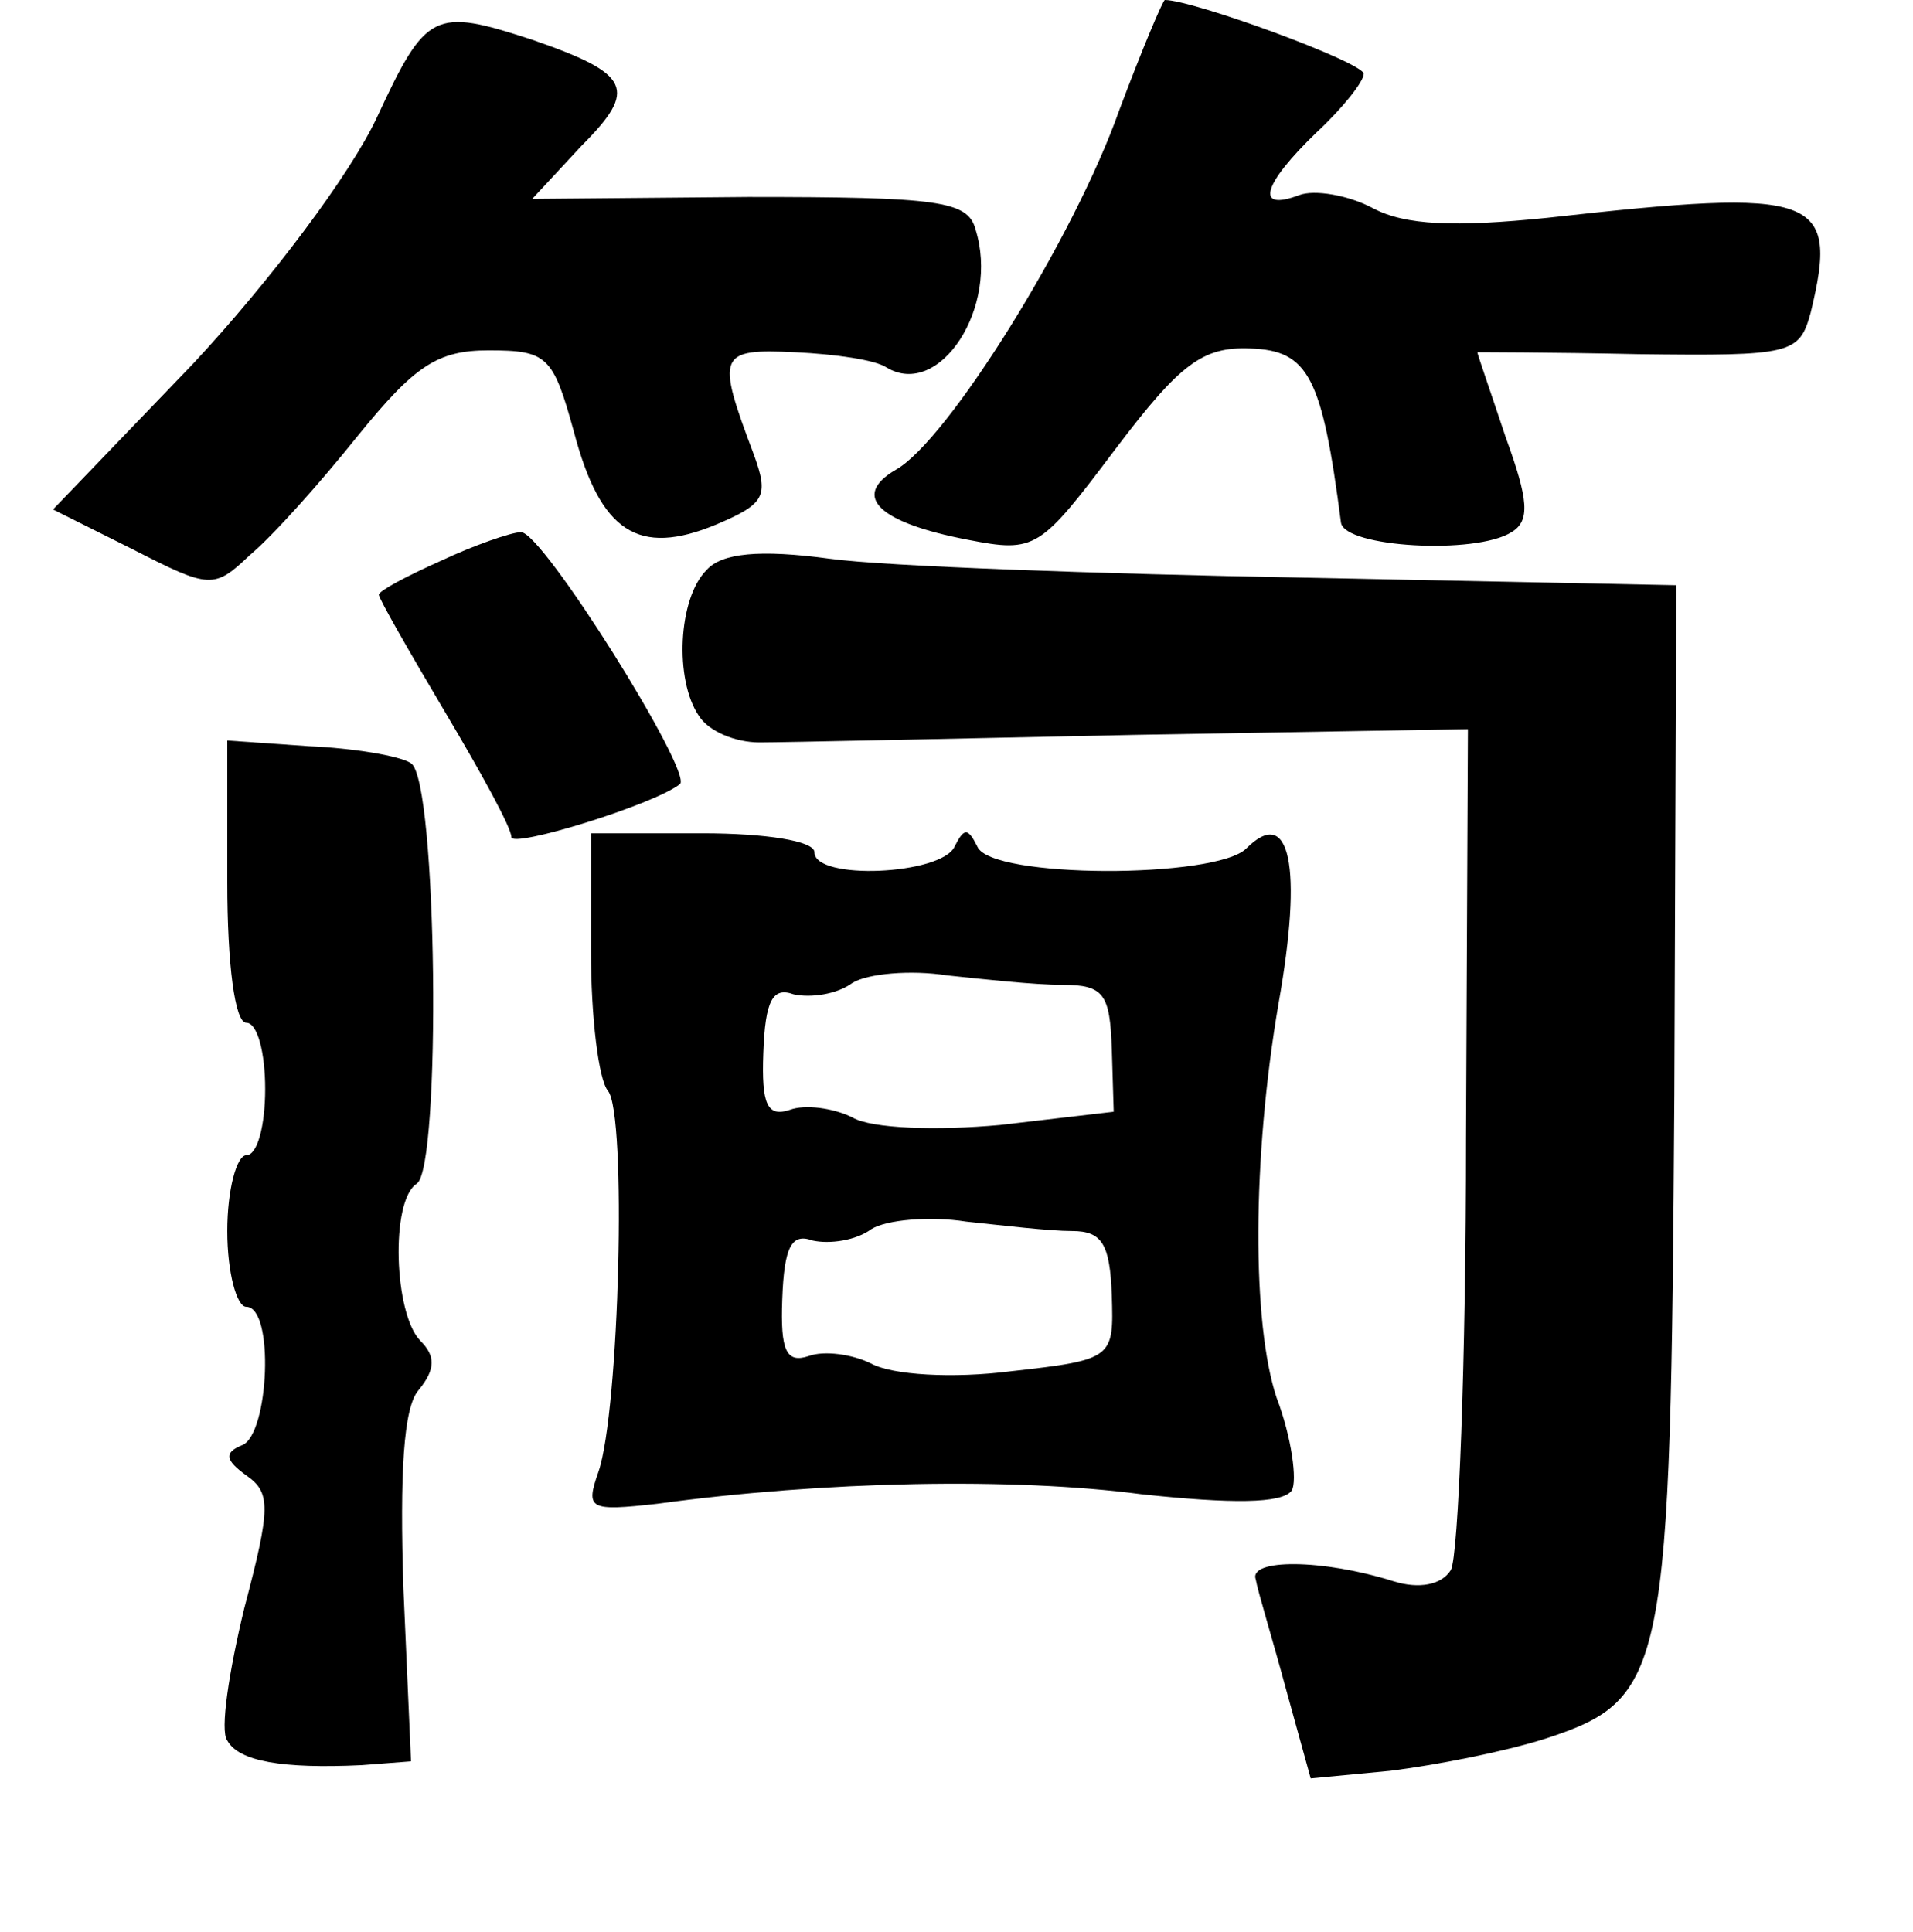 <?xml version="1.0" standalone="no"?>
<!DOCTYPE svg PUBLIC "-//W3C//DTD SVG 20010904//EN"
 "http://www.w3.org/TR/2001/REC-SVG-20010904/DTD/svg10.dtd">
<svg version="1.0" xmlns="http://www.w3.org/2000/svg"
 width="101pt" height="102pt" viewBox="0 0 101 102"
 preserveAspectRatio="xMidYMid meet">
<g transform="translate(0,102) scale(0.1,-0.1)"
fill="#000000" stroke="none">
<path d="M591 962 c-24 -68 -91 -175 -118 -190 -24 -14 -9 -28 38 -37 36 -7
38 -5 78 48 34 45 46 54 71 53 31 -1 38 -15 48 -92 2 -13 71 -17 90 -5 10 6 9
17 -3 50 -8 24 -15 44 -15 45 0 0 38 0 85 -1 81 -1 85 0 91 22 15 62 4 66
-139 50 -49 -5 -75 -4 -92 5 -13 7 -31 10 -39 7 -24 -9 -19 6 9 33 14 13 25
27 25 31 0 6 -90 39 -105 39 -1 0 -12 -26 -24 -58z"/>
<path d="M199 958 c-14 -30 -56 -86 -97 -130 l-74 -77 42 -21 c41 -21 43 -21
62 -3 12 10 37 38 57 63 30 37 42 45 69 45 31 0 34 -3 45 -43 14 -53 34 -66
75 -49 26 11 28 15 20 37 -20 53 -19 56 22 54 21 -1 42 -4 48 -8 28 -17 60 32
47 73 -4 15 -20 17 -120 17 l-114 -1 26 28 c30 30 26 38 -26 56 -52 17 -56 15
-82 -41z"/>
<path d="M233 724 c-18 -8 -33 -16 -33 -18 0 -2 16 -30 35 -62 19 -32 35 -61
35 -66 0 -6 75 17 89 28 7 6 -73 134 -84 133 -5 0 -25 -7 -42 -15z"/>
<path d="M373 719 c-15 -15 -17 -58 -4 -77 5 -8 19 -14 32 -14 13 0 103 2 199
4 l175 3 -1 -216 c0 -118 -4 -221 -8 -228 -5 -8 -17 -10 -30 -6 -38 12 -77 12
-73 1 1 -6 9 -32 16 -58 l13 -47 42 4 c24 3 60 10 82 17 64 21 66 34 68 340
l1 269 -197 4 c-108 2 -221 6 -250 10 -37 5 -57 3 -65 -6z"/>
<path d="M120 554 c0 -43 4 -74 10 -74 6 0 10 -16 10 -35 0 -19 -4 -35 -10
-35 -5 0 -10 -18 -10 -40 0 -22 5 -40 10 -40 15 0 12 -67 -2 -73 -10 -4 -9 -8
2 -16 13 -9 13 -17 -1 -70 -8 -33 -13 -65 -9 -70 6 -11 29 -15 71 -13 l26 2
-4 91 c-2 61 0 96 8 105 9 11 9 18 1 26 -14 14 -16 74 -2 83 13 8 11 213 -3
222 -6 4 -31 8 -54 9 l-43 3 0 -75z"/>
<path d="M312 518 c0 -35 4 -68 9 -74 10 -12 6 -169 -5 -201 -7 -20 -5 -21 31
-17 88 12 188 14 256 5 47 -5 74 -5 79 2 3 5 0 28 -8 49 -13 39 -13 126 1 208
13 73 6 105 -17 82 -16 -16 -135 -16 -142 1 -5 10 -7 10 -12 0 -7 -15 -74 -18
-74 -3 0 6 -26 10 -59 10 l-59 0 0 -62z m249 -18 c22 0 25 -5 26 -34 l1 -33
-60 -7 c-33 -3 -68 -2 -78 4 -10 5 -25 7 -33 4 -12 -4 -15 3 -14 30 1 28 5 35
16 31 9 -2 23 0 31 6 8 5 31 7 50 4 19 -2 46 -5 61 -5z m5 -130 c16 0 20 -7
21 -34 1 -33 1 -34 -53 -40 -31 -4 -63 -2 -74 4 -10 5 -25 7 -33 4 -12 -4 -15
3 -14 30 1 28 5 35 16 31 9 -2 23 0 31 6 8 5 31 7 50 4 19 -2 44 -5 56 -5z"/>
</g>
</svg>
